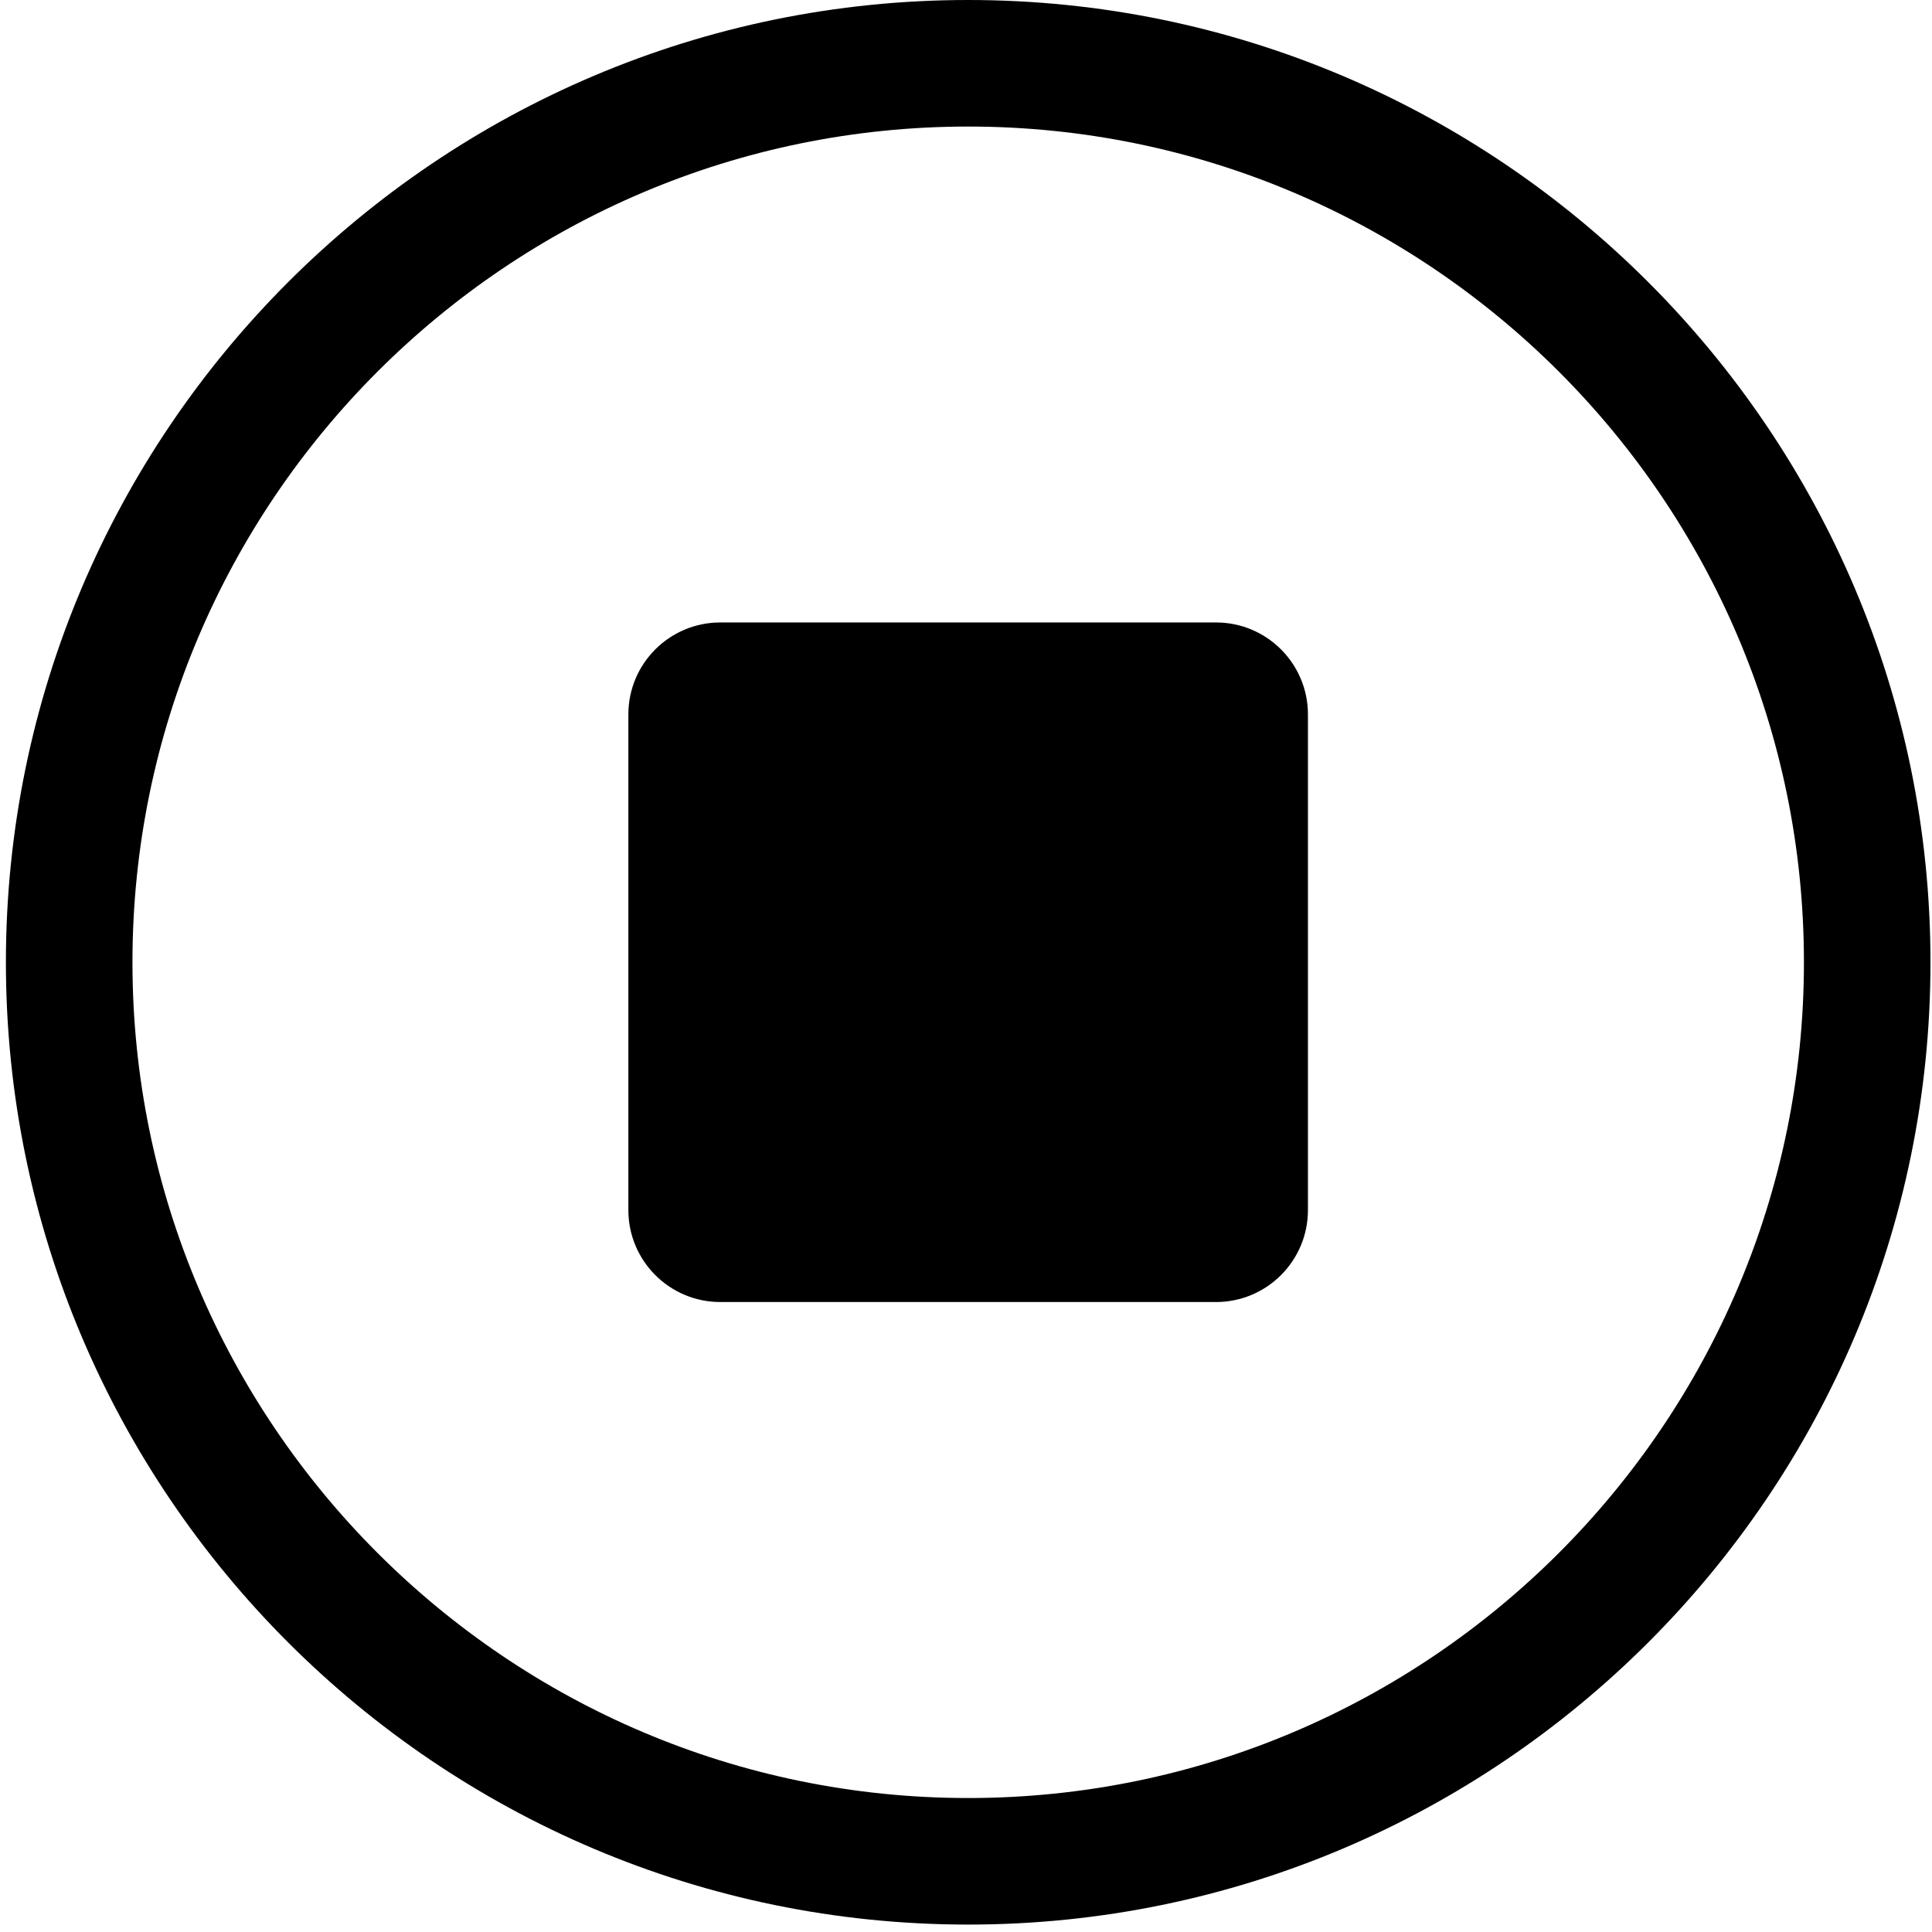 <svg width="229" height="229" viewBox="0 0 229 229" fill="none" xmlns="http://www.w3.org/2000/svg">
<path d="M114.76 228.12C51.87 228.12 0.7 176.95 0.7 114.06C0.7 51.17 51.87 0 114.76 0C177.65 0 228.82 51.17 228.82 114.06C228.82 176.95 177.65 228.12 114.76 228.12ZM114.76 15C60.14 15 15.7 59.44 15.7 114.06C15.7 168.68 60.14 213.12 114.76 213.12C169.38 213.12 213.82 168.68 213.82 114.06C213.82 59.44 169.38 15 114.76 15Z" fill="black"/>
<path d="M144.13 73.78H85.38C79.36 73.78 74.48 78.66 74.48 84.68V143.43C74.48 149.45 79.36 154.33 85.38 154.33H144.13C150.15 154.33 155.03 149.45 155.03 143.43V84.68C155.03 78.66 150.15 73.78 144.13 73.78Z" fill="black"/>
</svg>
